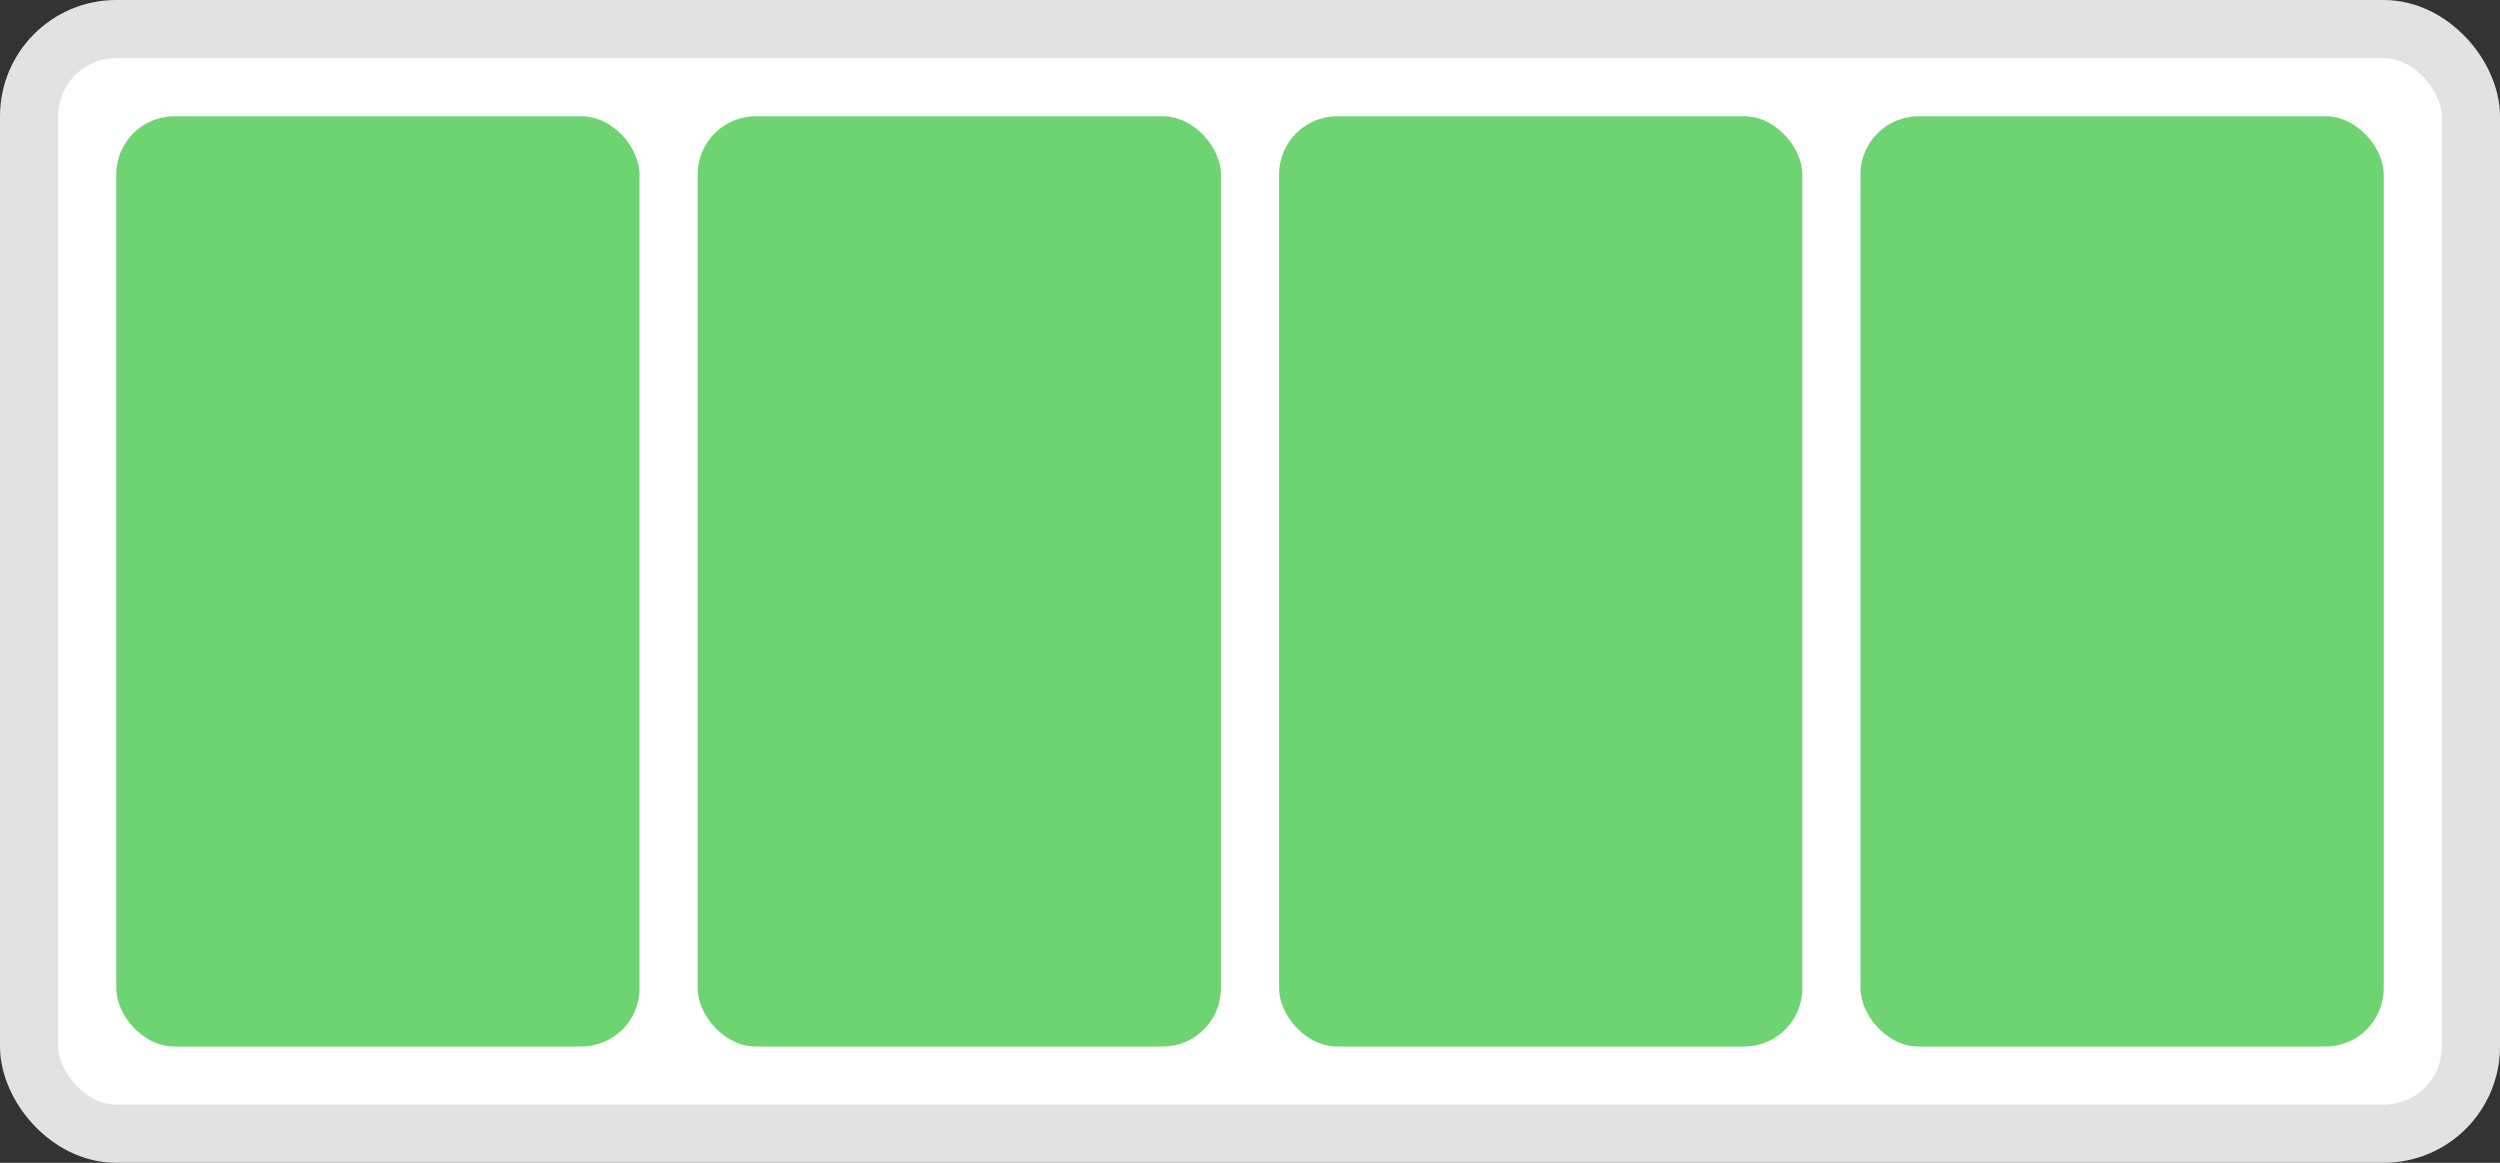 <svg width="43" height="20" viewBox="0 0 43 20" fill="none" xmlns="http://www.w3.org/2000/svg">
<rect x="0" y="0" width="43" height="20" fill="#333333" stroke="none"/>
<rect x="0.5" y="0.5" width="42" height="19" rx="1.5" fill="white" stroke="#E2E2E2"/>
<rect x="2" y="2" width="9" height="16" rx="1" fill="#6DD471"/>
<rect x="12" y="2" width="9" height="16" rx="1" fill="#6DD471"/>
<rect x="22" y="2" width="9" height="16" rx="1" fill="#6DD471"/>
<rect x="32" y="2" width="9" height="16" rx="1" fill="#6DD471"/>
</svg>

